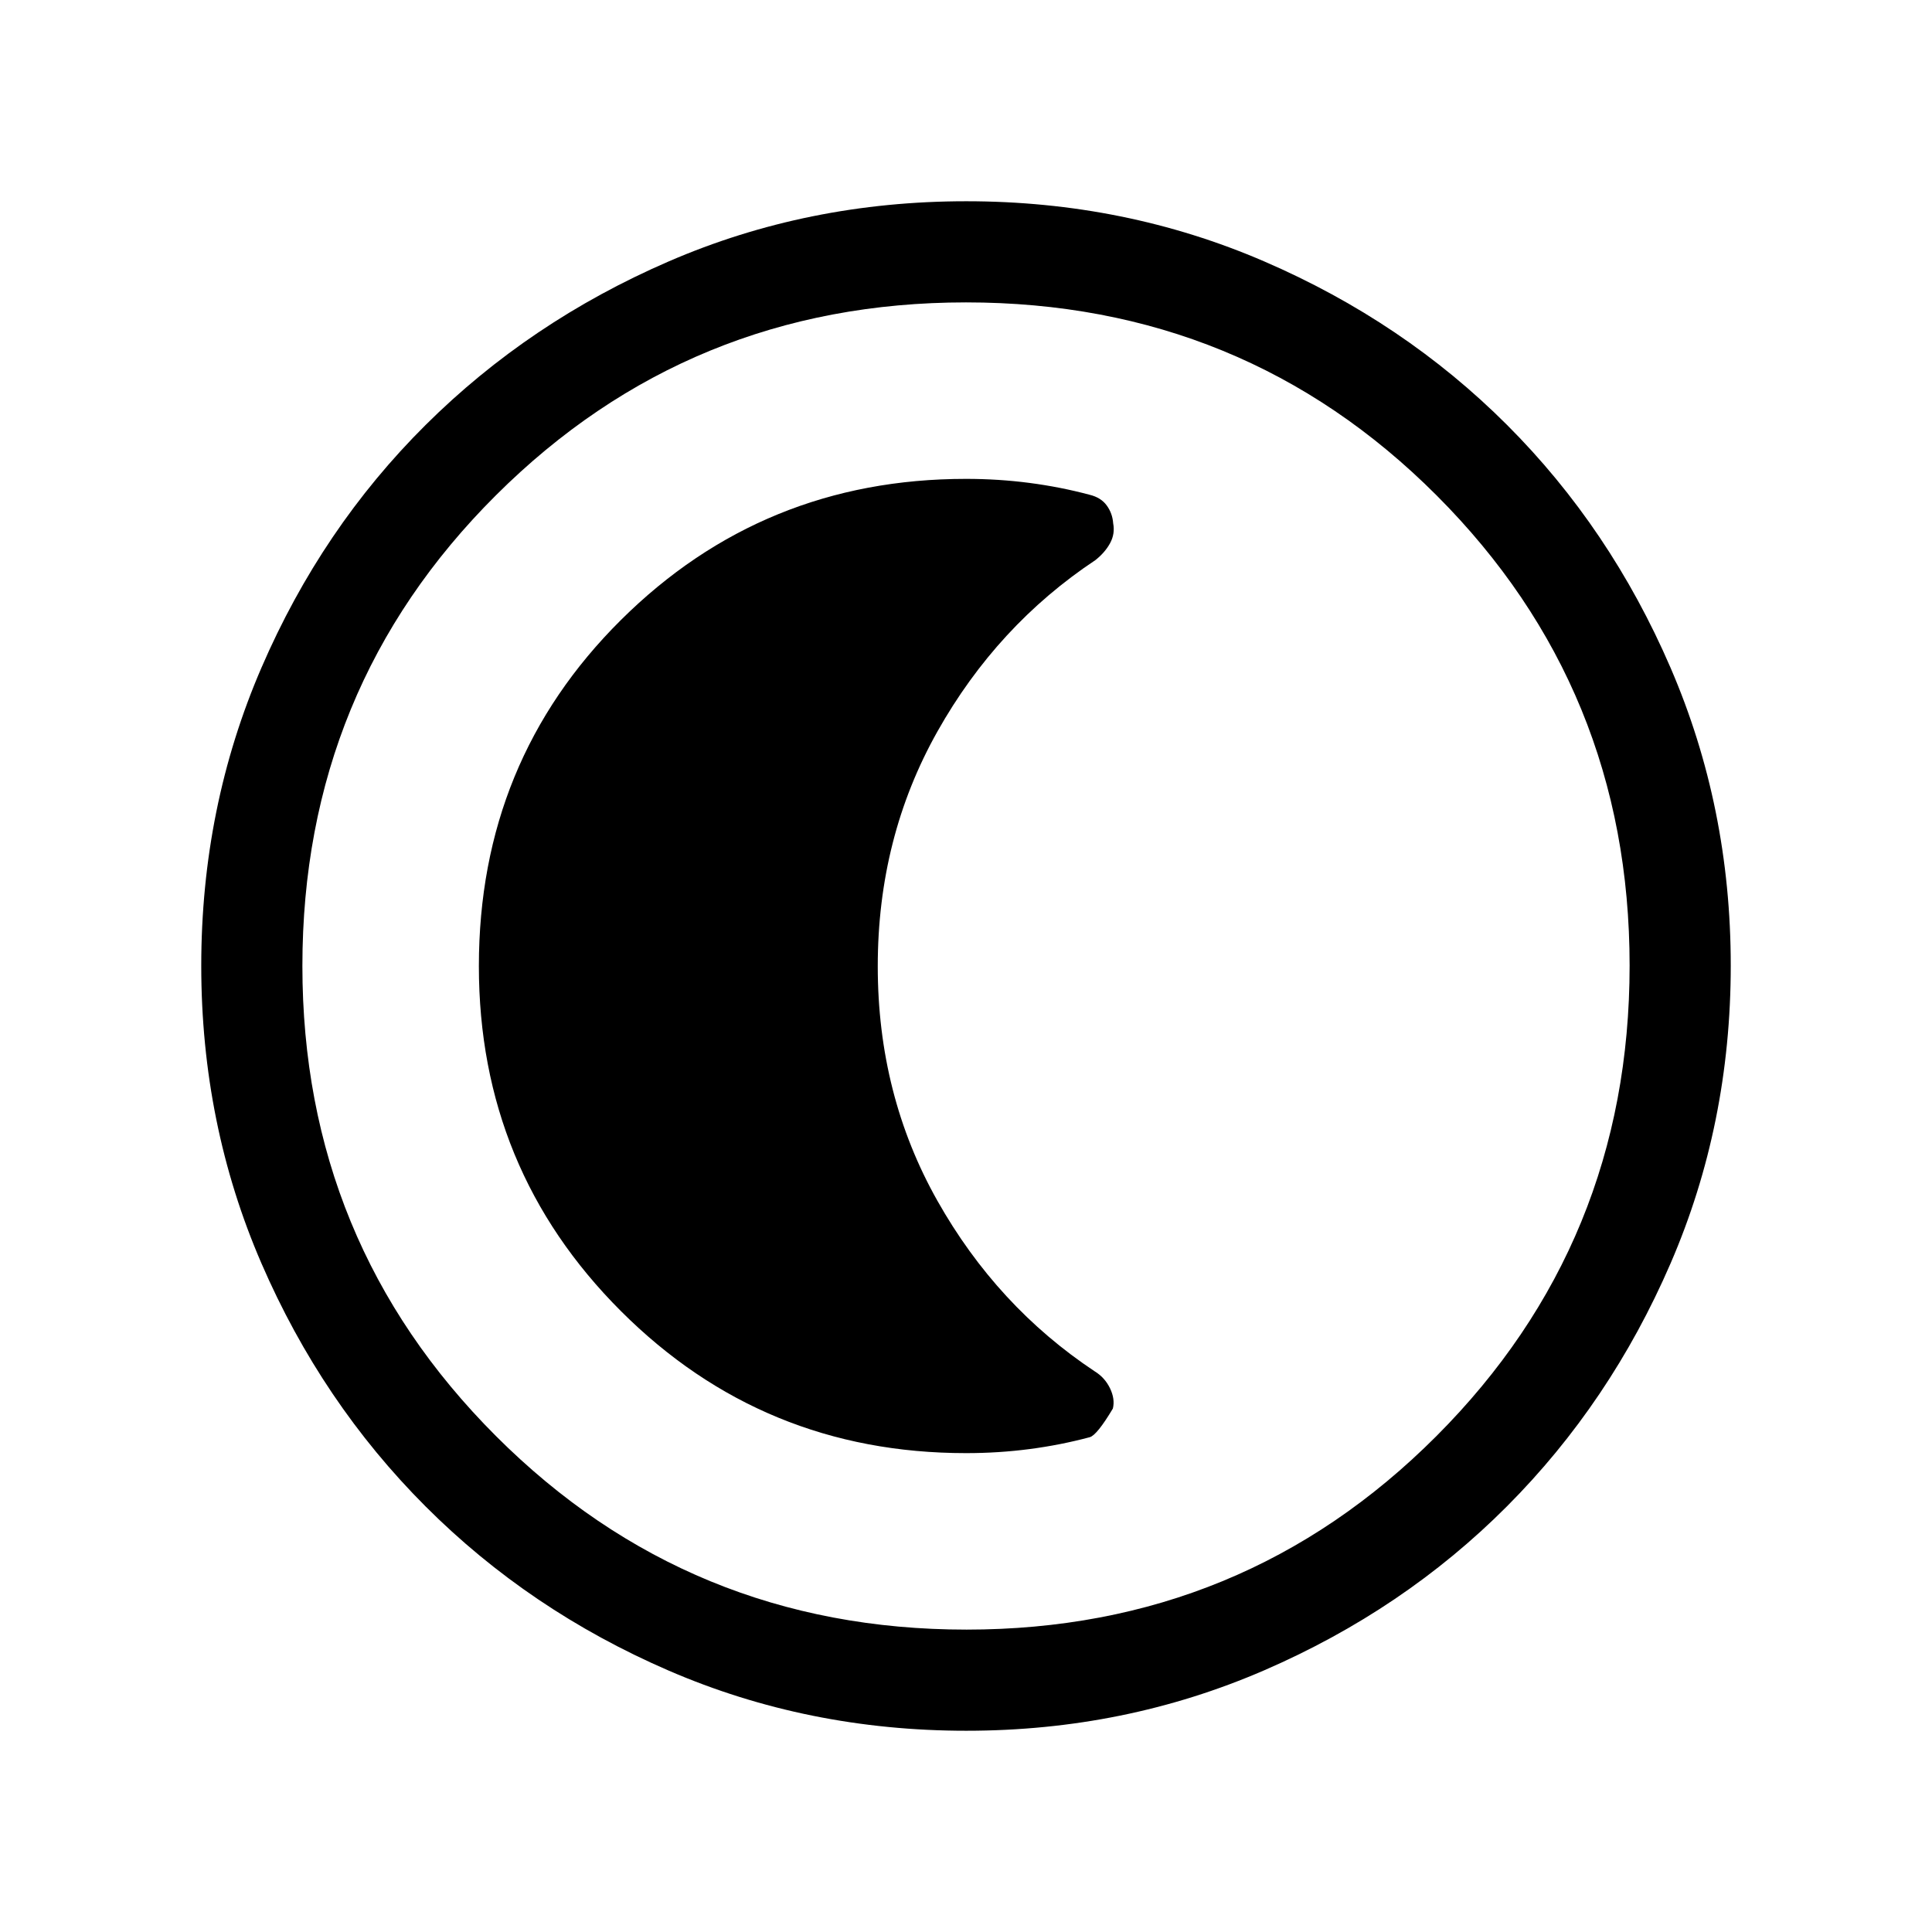 <svg xmlns="http://www.w3.org/2000/svg" height="40" viewBox="0 96 960 960" width="40"><path d="M480.244 955.999q-78.915 0-148.053-29.92-69.139-29.92-120.731-81.544-51.593-51.624-81.526-120.727-29.933-69.103-29.933-147.946t29.92-148.106q29.92-69.262 81.544-120.575 51.624-51.314 120.727-81.247 69.103-29.933 147.946-29.933t148.106 29.92q69.262 29.92 120.575 81.21 51.314 51.291 81.247 120.629 29.933 69.337 29.933 147.996 0 78.915-29.92 148.053-29.92 69.139-81.21 120.608-51.291 51.47-120.629 81.526-69.337 30.056-147.996 30.056Zm-.039-50.255q137.59 0 233.564-96.18 95.975-96.179 95.975-233.769t-95.832-233.564Q618.08 246.256 480 246.256q-137.385 0-233.564 95.832-96.18 95.832-96.18 233.912 0 137.385 96.18 233.564 96.179 96.18 233.769 96.18ZM480 576Zm-.002 242.051q16.156 0 31.566-2.013t29.948-5.91q3.565-1 11.468-14.231 1.148-4.744-1.429-10.077t-7.592-8.406q-48.549-32.23-78.177-84.774-29.628-52.545-29.628-116.504t29.65-116.665q29.65-52.705 78.489-85.152 4.809-3.806 7.322-8.459 2.513-4.654 1.513-9.825-.334-4.932-3.195-8.868-2.861-3.936-8.421-5.295-14.538-3.897-29.948-5.91-15.41-2.013-31.566-2.013-100.854 0-171.451 70.112-70.598 70.111-70.598 171.999 0 100.88 70.598 171.435 70.597 70.556 171.451 70.556Z"/></svg>